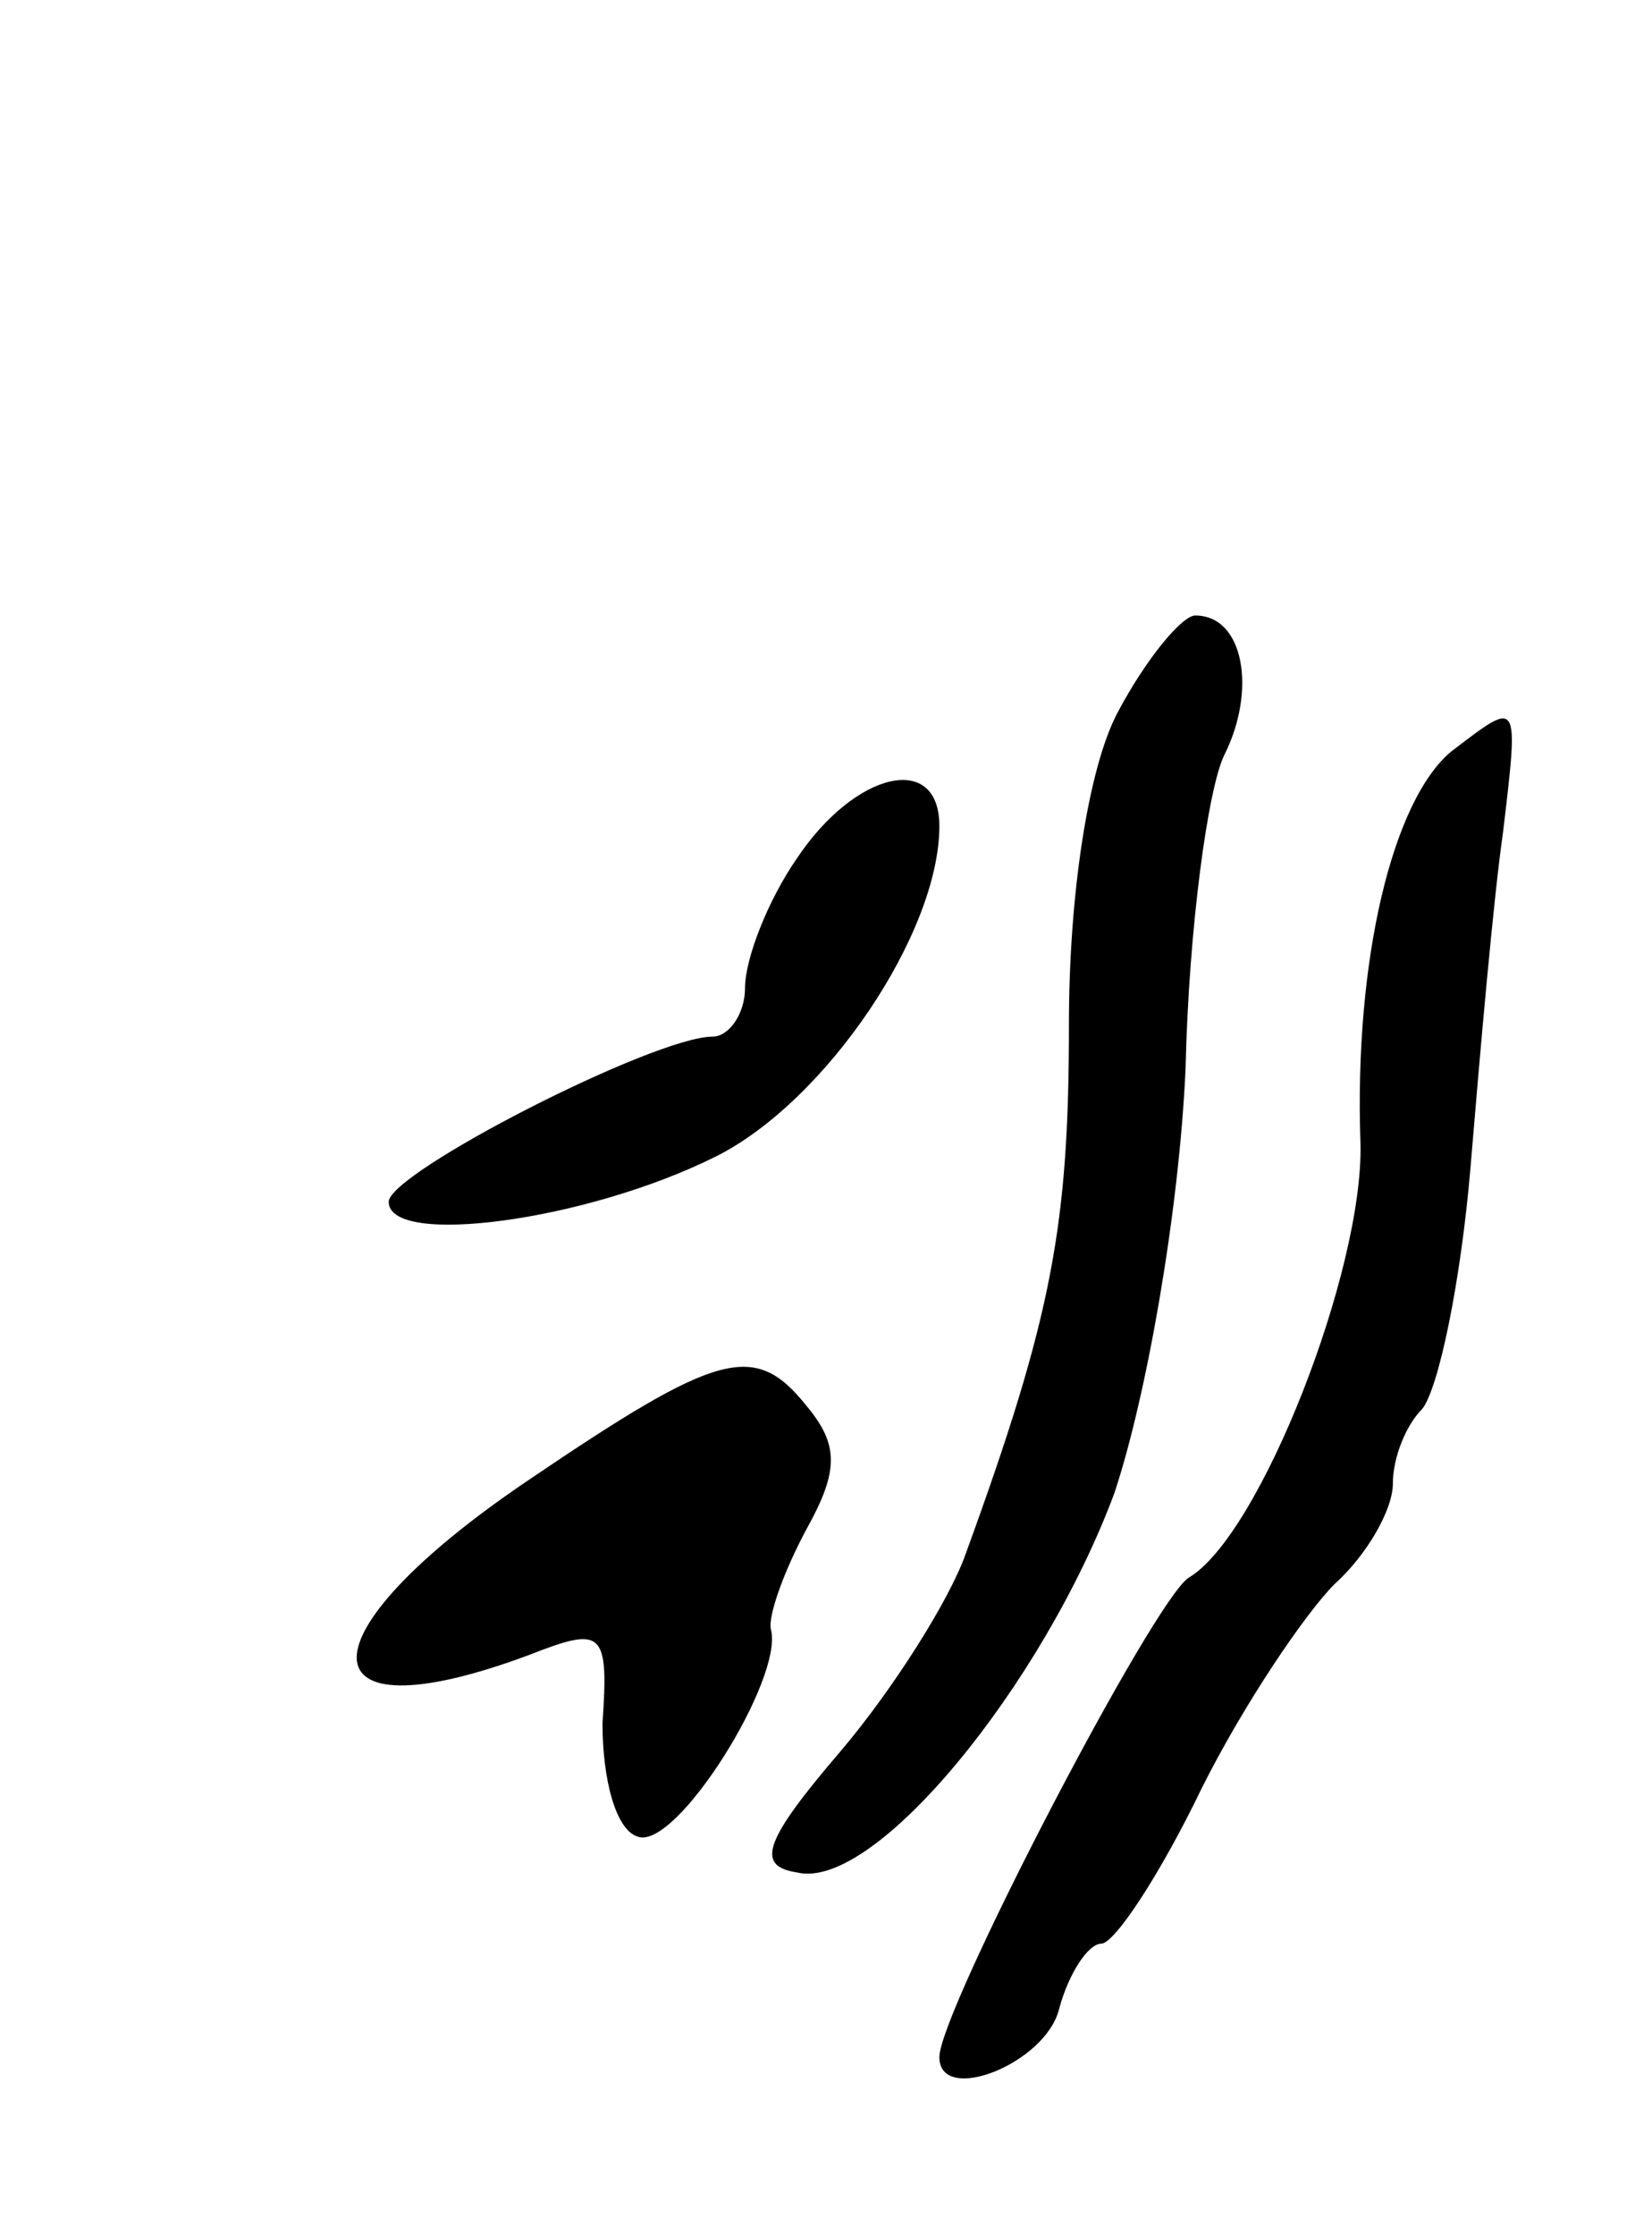 <svg version="1.0" xmlns="http://www.w3.org/2000/svg"
 width="51pt" height="69pt" viewBox="0 0 51 69"
 preserveAspectRatio="xMidYMid meet">
<g transform="translate(0,69) scale(0.1,-0.1)"
fill="#000000" stroke="none">
<path d="M345 470 c-9 -17 -15 -56 -15 -96 0 -62 -5 -90 -32 -164 -5 -14 -22
-41 -38 -60 -24 -28 -27 -36 -14 -38 24 -6 76 58 98 117 10 30 20 87 22 131 1
44 7 87 12 97 10 20 6 43 -9 43 -4 0 -15 -13 -24 -30z"/>
<path d="M448 458 c-18 -15 -30 -64 -28 -121 1 -39 -31 -121 -53 -134 -11 -7
-77 -134 -77 -148 0 -15 33 -2 37 15 3 11 9 20 13 20 4 0 18 21 31 48 13 26
32 54 41 63 10 9 18 23 18 31 0 8 4 18 9 23 5 6 12 39 15 75 3 36 7 82 10 103
5 42 5 41 -16 25z"/>
<path d="M246 425 c-9 -13 -16 -31 -16 -40 0 -8 -5 -15 -10 -15 -18 0 -100
-42 -100 -51 0 -14 61 -6 101 14 34 17 69 69 69 102 0 23 -26 17 -44 -10z"/>
<path d="M163 233 c-71 -48 -70 -80 0 -54 23 9 25 8 23 -21 0 -17 4 -33 11
-35 12 -4 45 49 41 64 -1 4 4 18 11 31 10 18 10 26 0 38 -16 20 -27 17 -86
-23z"/>
</g>
</svg>
